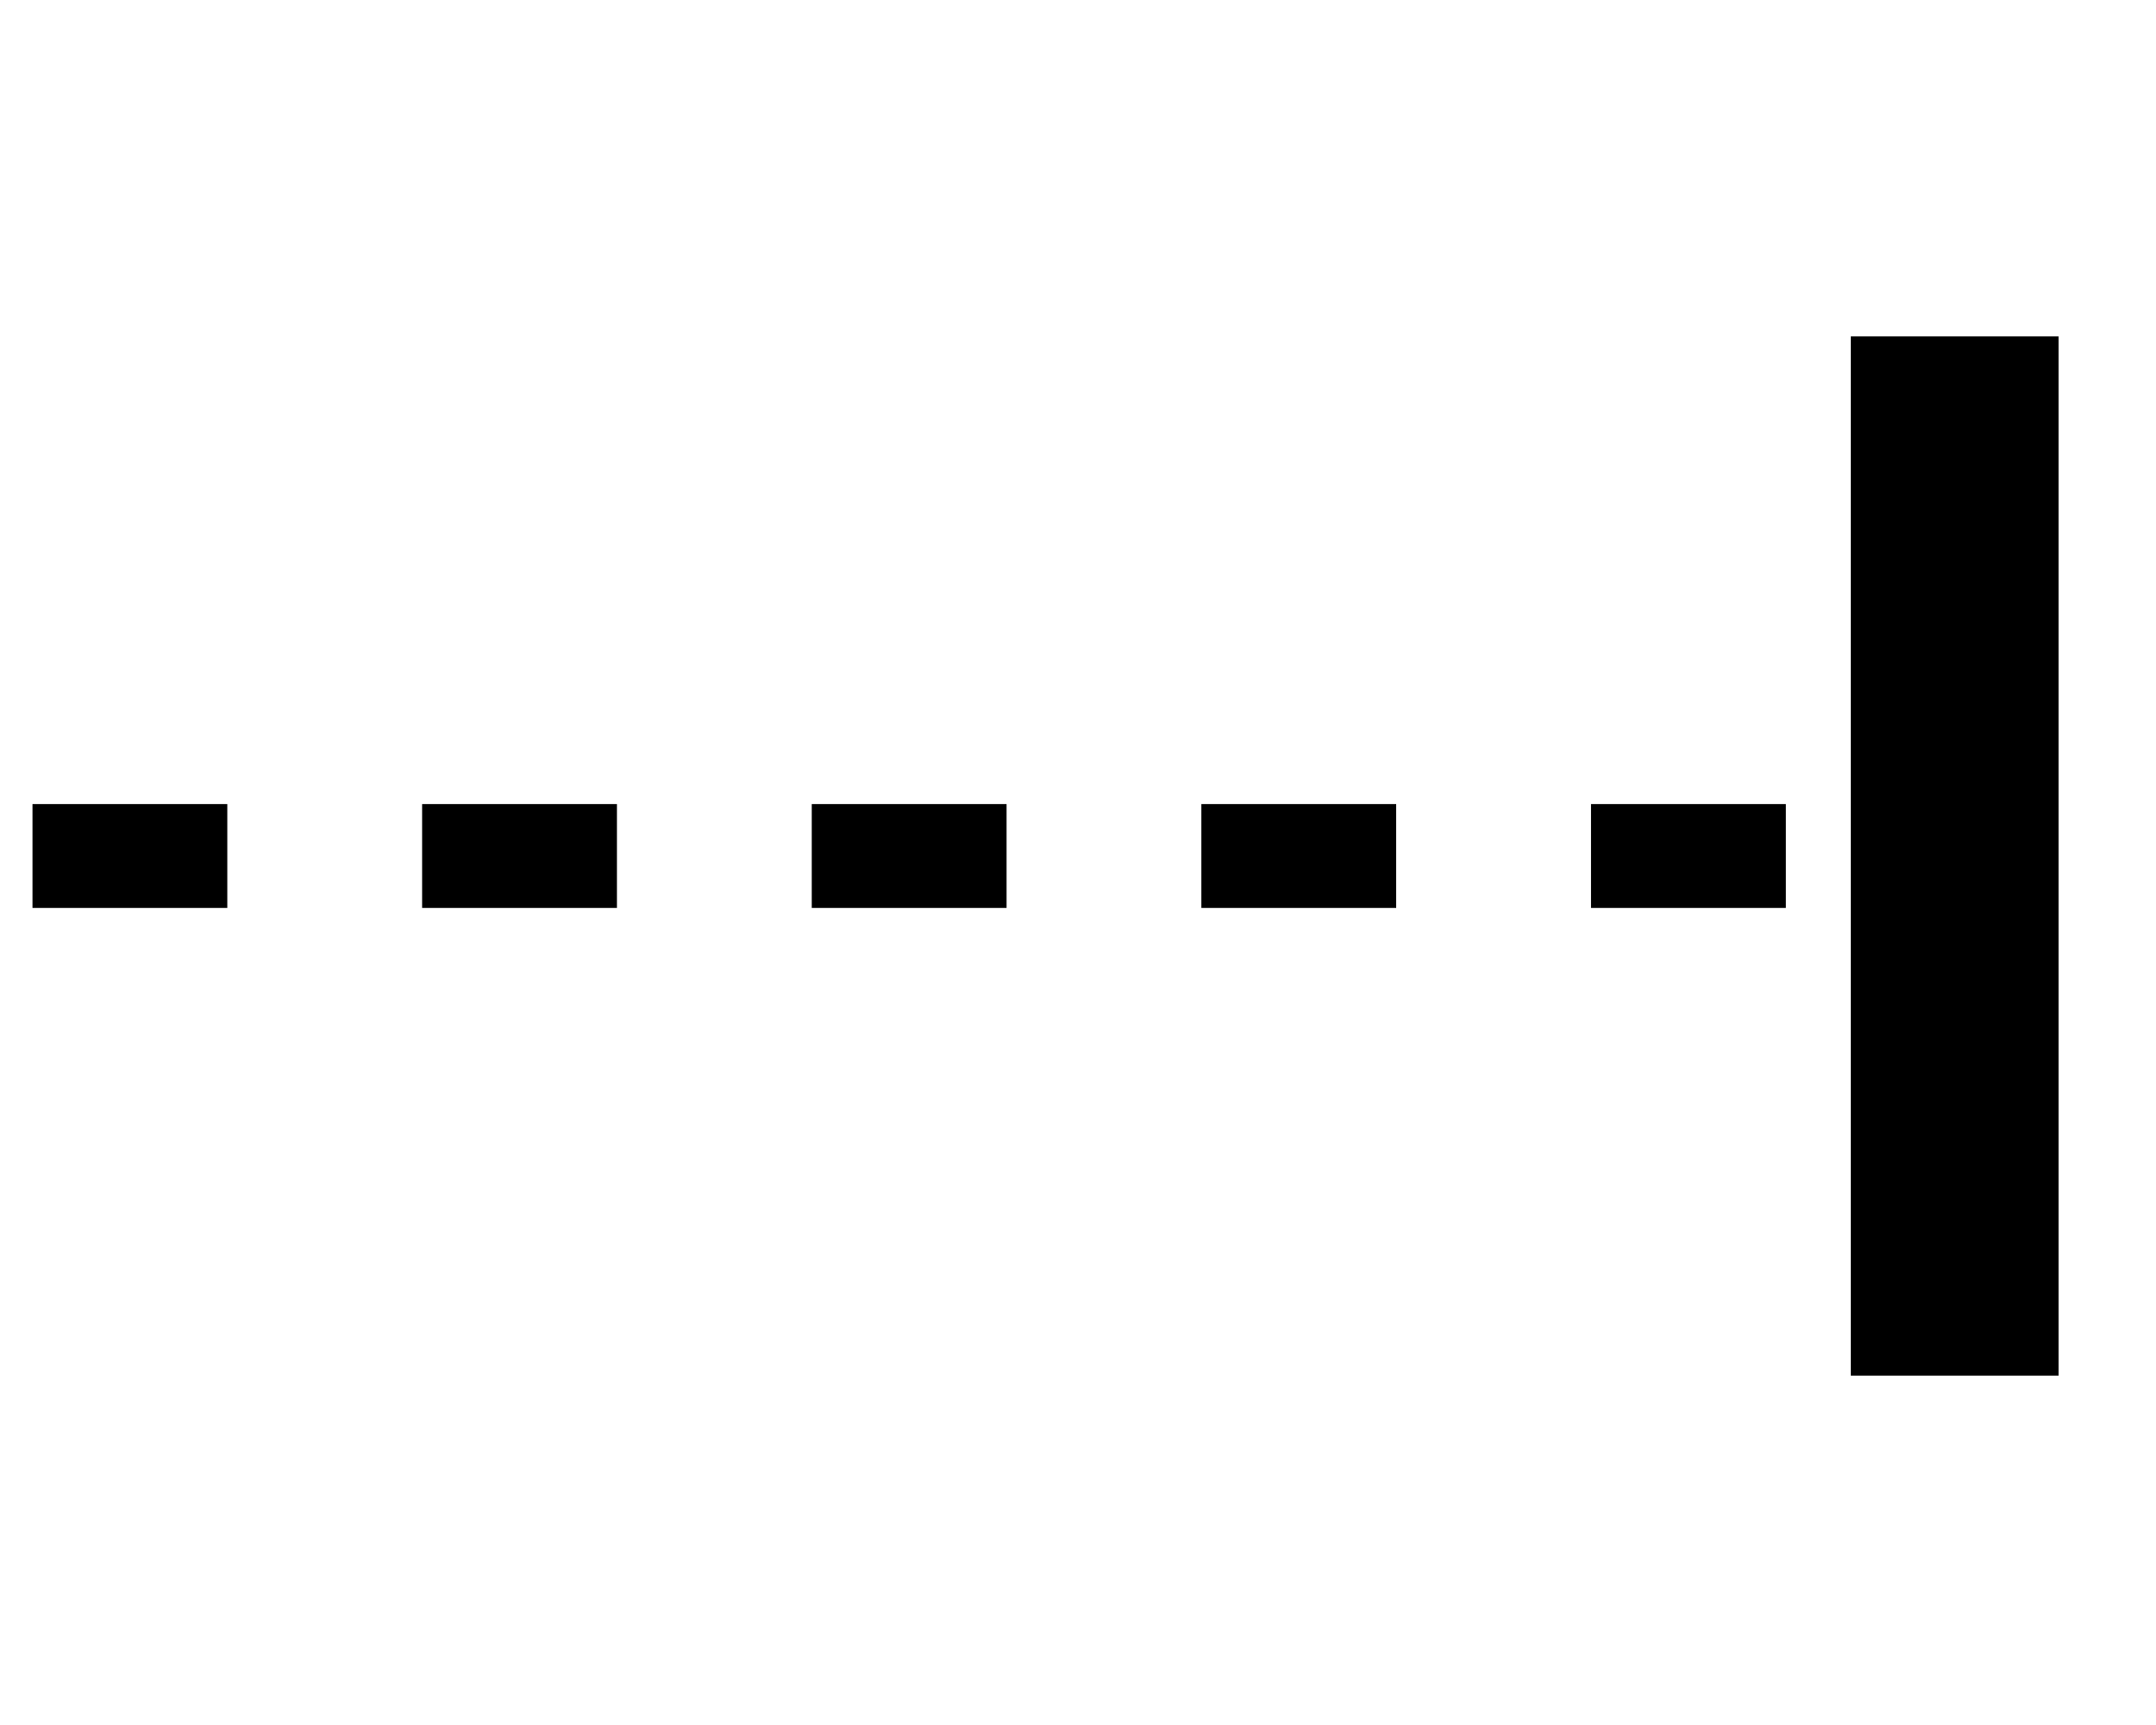 <?xml version="1.0" encoding="UTF-8"?>
<!-- Do not edit this file with editors other than diagrams.net -->
<!DOCTYPE svg PUBLIC "-//W3C//DTD SVG 1.1//EN" "http://www.w3.org/Graphics/SVG/1.1/DTD/svg11.dtd">
<svg xmlns="http://www.w3.org/2000/svg" xmlns:xlink="http://www.w3.org/1999/xlink" version="1.1" width="60" height="48" viewBox="-0.5 -0.5 166 86" content="&lt;mxfile host=&quot;app.diagrams.net&quot; modified=&quot;2022-06-22T07:32:32.497Z&quot; agent=&quot;5.0 (Macintosh; Intel Mac OS X 10_15_7) AppleWebKit/537.36 (KHTML, like Gecko) Chrome/102.0.5.61 Safari/537.36&quot; etag=&quot;fwH1vssRHdGIvZ0JsjCI&quot; version=&quot;20.0.2&quot; type=&quot;device&quot;&gt;&lt;diagram id=&quot;GVpRHRyyopEtXwdQRJWC&quot; name=&quot;Page-1&quot;&gt;3ZRda4MwFIZ/jZeDaNrSXm7OddANCoWNXQZzqmExKTFW21+/2MSPTMY+6NVuJOfJyXvMe44GOC6atSKH/FlS4EGEaBPg+yCKVrOFebbgZMEixBZkilGLwgHs2BkcRI5WjELpJWopuWYHH6ZSCEi1x4hSsvbT9pL7VQ8kgwnYpYRP6SujOrd0OUcDfwSW5V3lELmdgnTJDpQ5obIeIZwEOFZSarsqmhh4613niz338MVu/2IKhP7JgU28qaOnZj1PaLI6v23Fy765cSpHwit3Yfey+tQ5AILetkaaSEhh4B0lZQ6tamiCXBfcLZWsBL1sIBOVWsn33rS5IVYa6MTx4Qphb4wZKJAFaHUyKfVgfed8PnK9Ywo40ezoyxM3AVkv11fYSmYKR8gNa9T1zs1qNEO+RCkrlYI7Nbb6kxBefCOkicpAT4TMYnTtAV06+Yuu4r909R81cuL/8lqNRNdqpAmHT9+mD/9PnHwA&lt;/diagram&gt;&lt;/mxfile&gt;"><defs/>
    <g>
        <path d="M 2 42 L 150 42" fill="none" stroke="rgb(0, 0, 0)" stroke-width="8" stroke-miterlimit="10" stroke-dasharray="15 15" pointer-events="stroke"/>
        <path d="M 150 82 L 150 2" fill="none" stroke="rgb(0, 0, 0)" stroke-width="16" stroke-miterlimit="10" pointer-events="stroke"/>
    </g>
</svg>